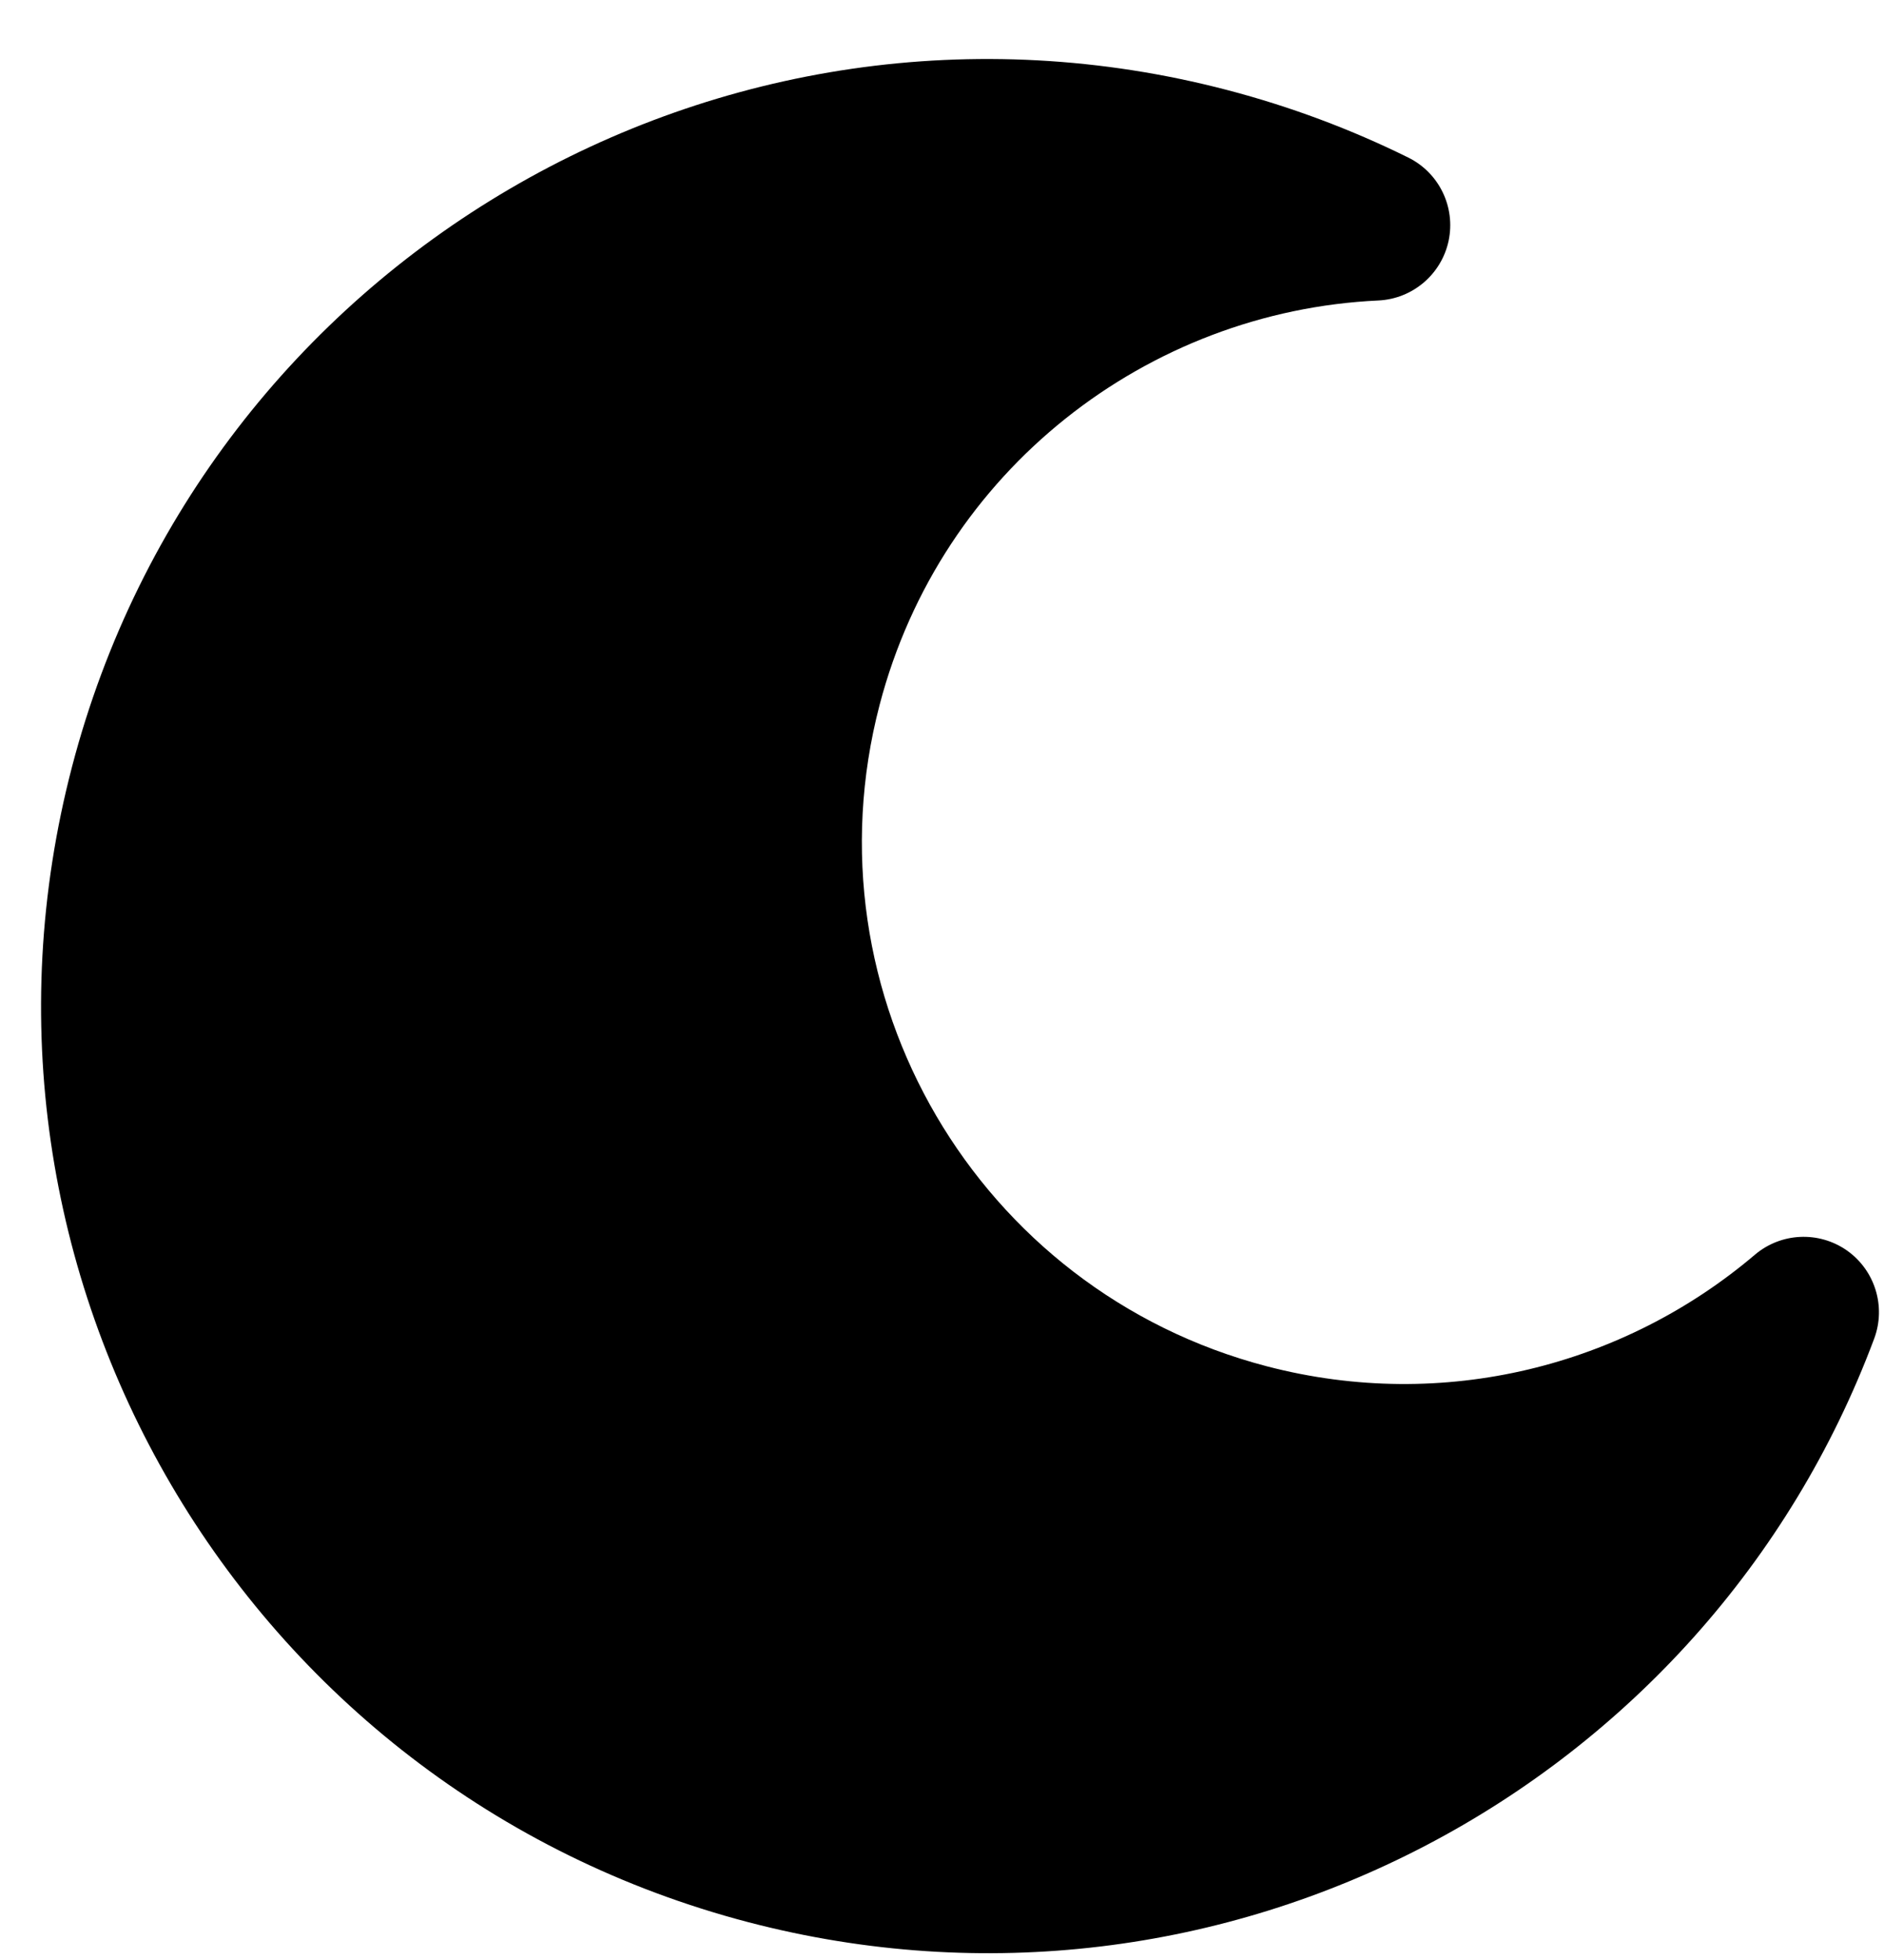 <svg width="25" height="26" viewBox="0 0 25 26" fill="none" xmlns="http://www.w3.org/2000/svg">
<path fill-rule="evenodd" clip-rule="evenodd" d="M16.284 1.194C9.573 -0.56 2.71 3.458 0.956 10.17C-0.798 16.881 3.22 23.744 9.932 25.499C16.221 27.142 22.642 23.717 24.87 17.757C25.029 17.33 24.88 16.85 24.508 16.588C24.135 16.327 23.633 16.35 23.286 16.645C21.557 18.113 19.166 18.74 16.809 18.124C12.968 17.12 10.668 13.192 11.672 9.351C12.487 6.233 15.23 4.128 18.291 3.986C18.746 3.964 19.129 3.638 19.223 3.192C19.316 2.745 19.096 2.292 18.687 2.09C17.932 1.717 17.129 1.415 16.284 1.194Z" fill="black"/>
</svg>
